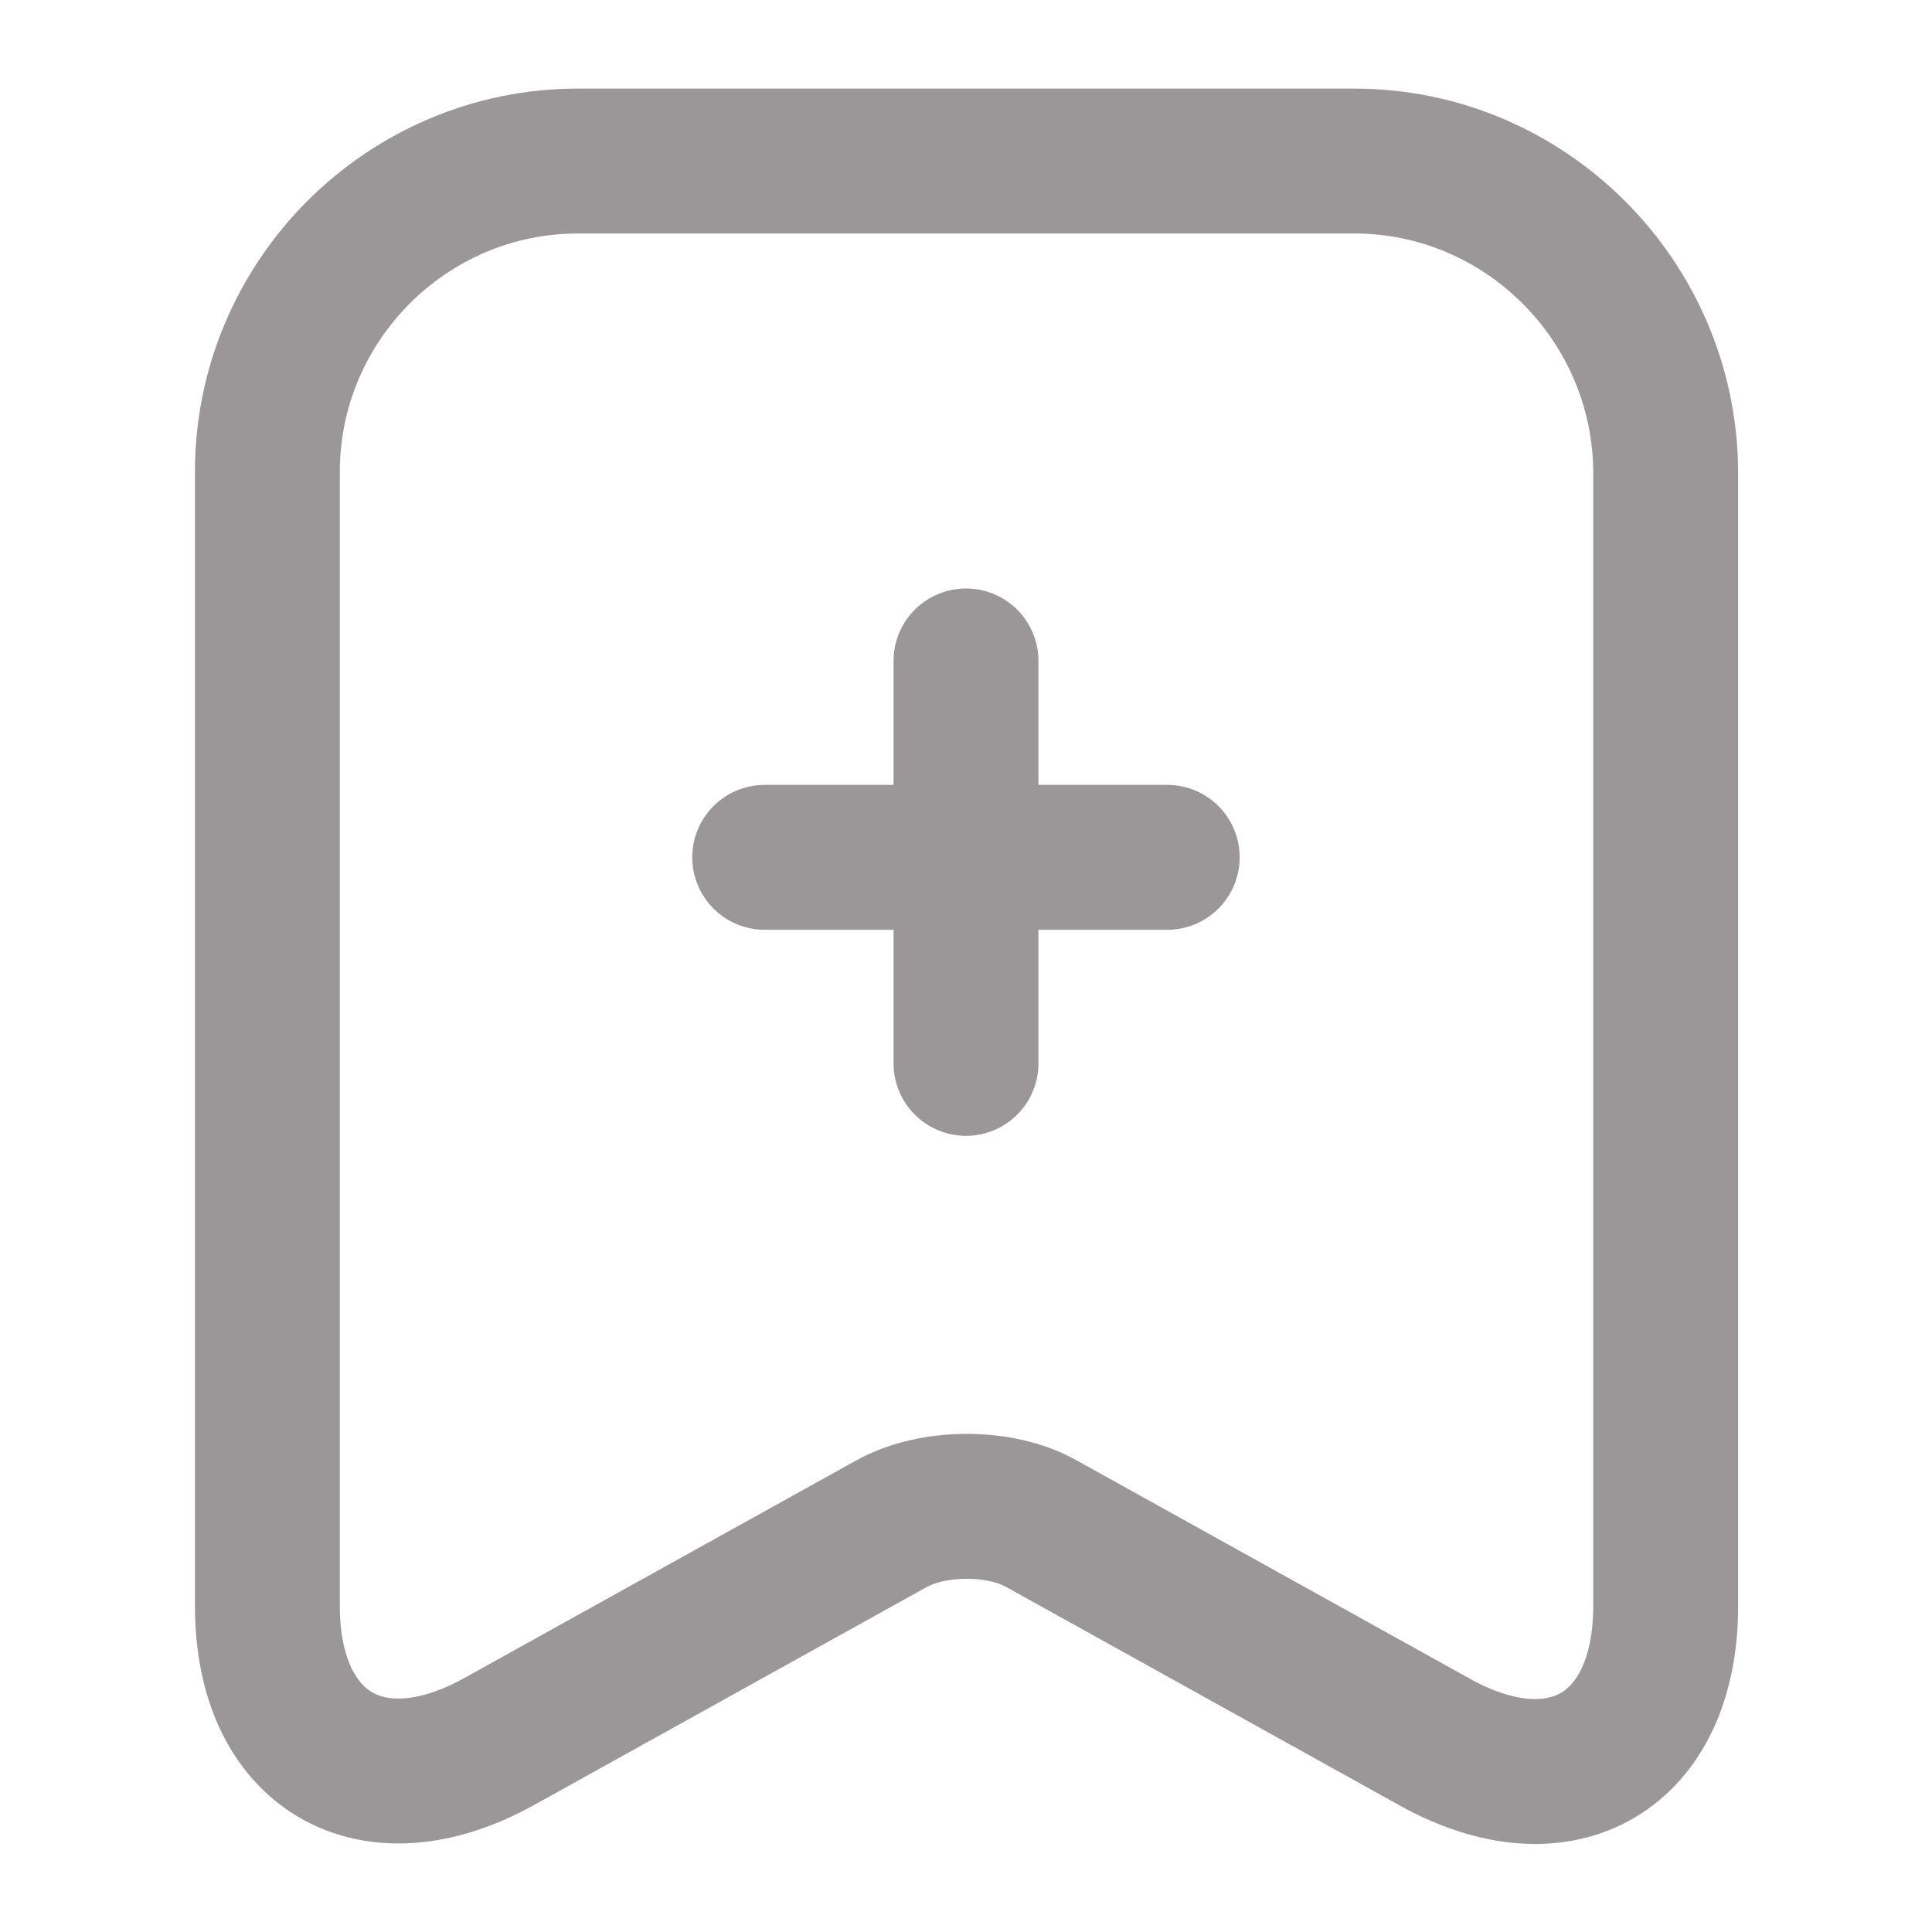 <svg width="20" height="20" viewBox="0 0 20 20" fill="none" xmlns="http://www.w3.org/2000/svg">
<path d="M12.083 8.875H7.916" stroke="#9B9798" stroke-width="1.5" stroke-miterlimit="10" stroke-linecap="round" stroke-linejoin="round"/>
<path d="M10 6.842V11.008" stroke="#9B9798" stroke-width="1.5" stroke-miterlimit="10" stroke-linecap="round" stroke-linejoin="round"/>
<path d="M14.018 1.667H5.984C4.209 1.667 2.768 3.117 2.768 4.883V16.625C2.768 18.125 3.843 18.758 5.159 18.033L9.226 15.775C9.659 15.533 10.359 15.533 10.784 15.775L14.851 18.033C16.168 18.767 17.243 18.133 17.243 16.625V4.883C17.234 3.117 15.793 1.667 14.018 1.667Z" stroke="#9B9798" stroke-width="1.5" stroke-linecap="round" stroke-linejoin="round"/>
</svg>
